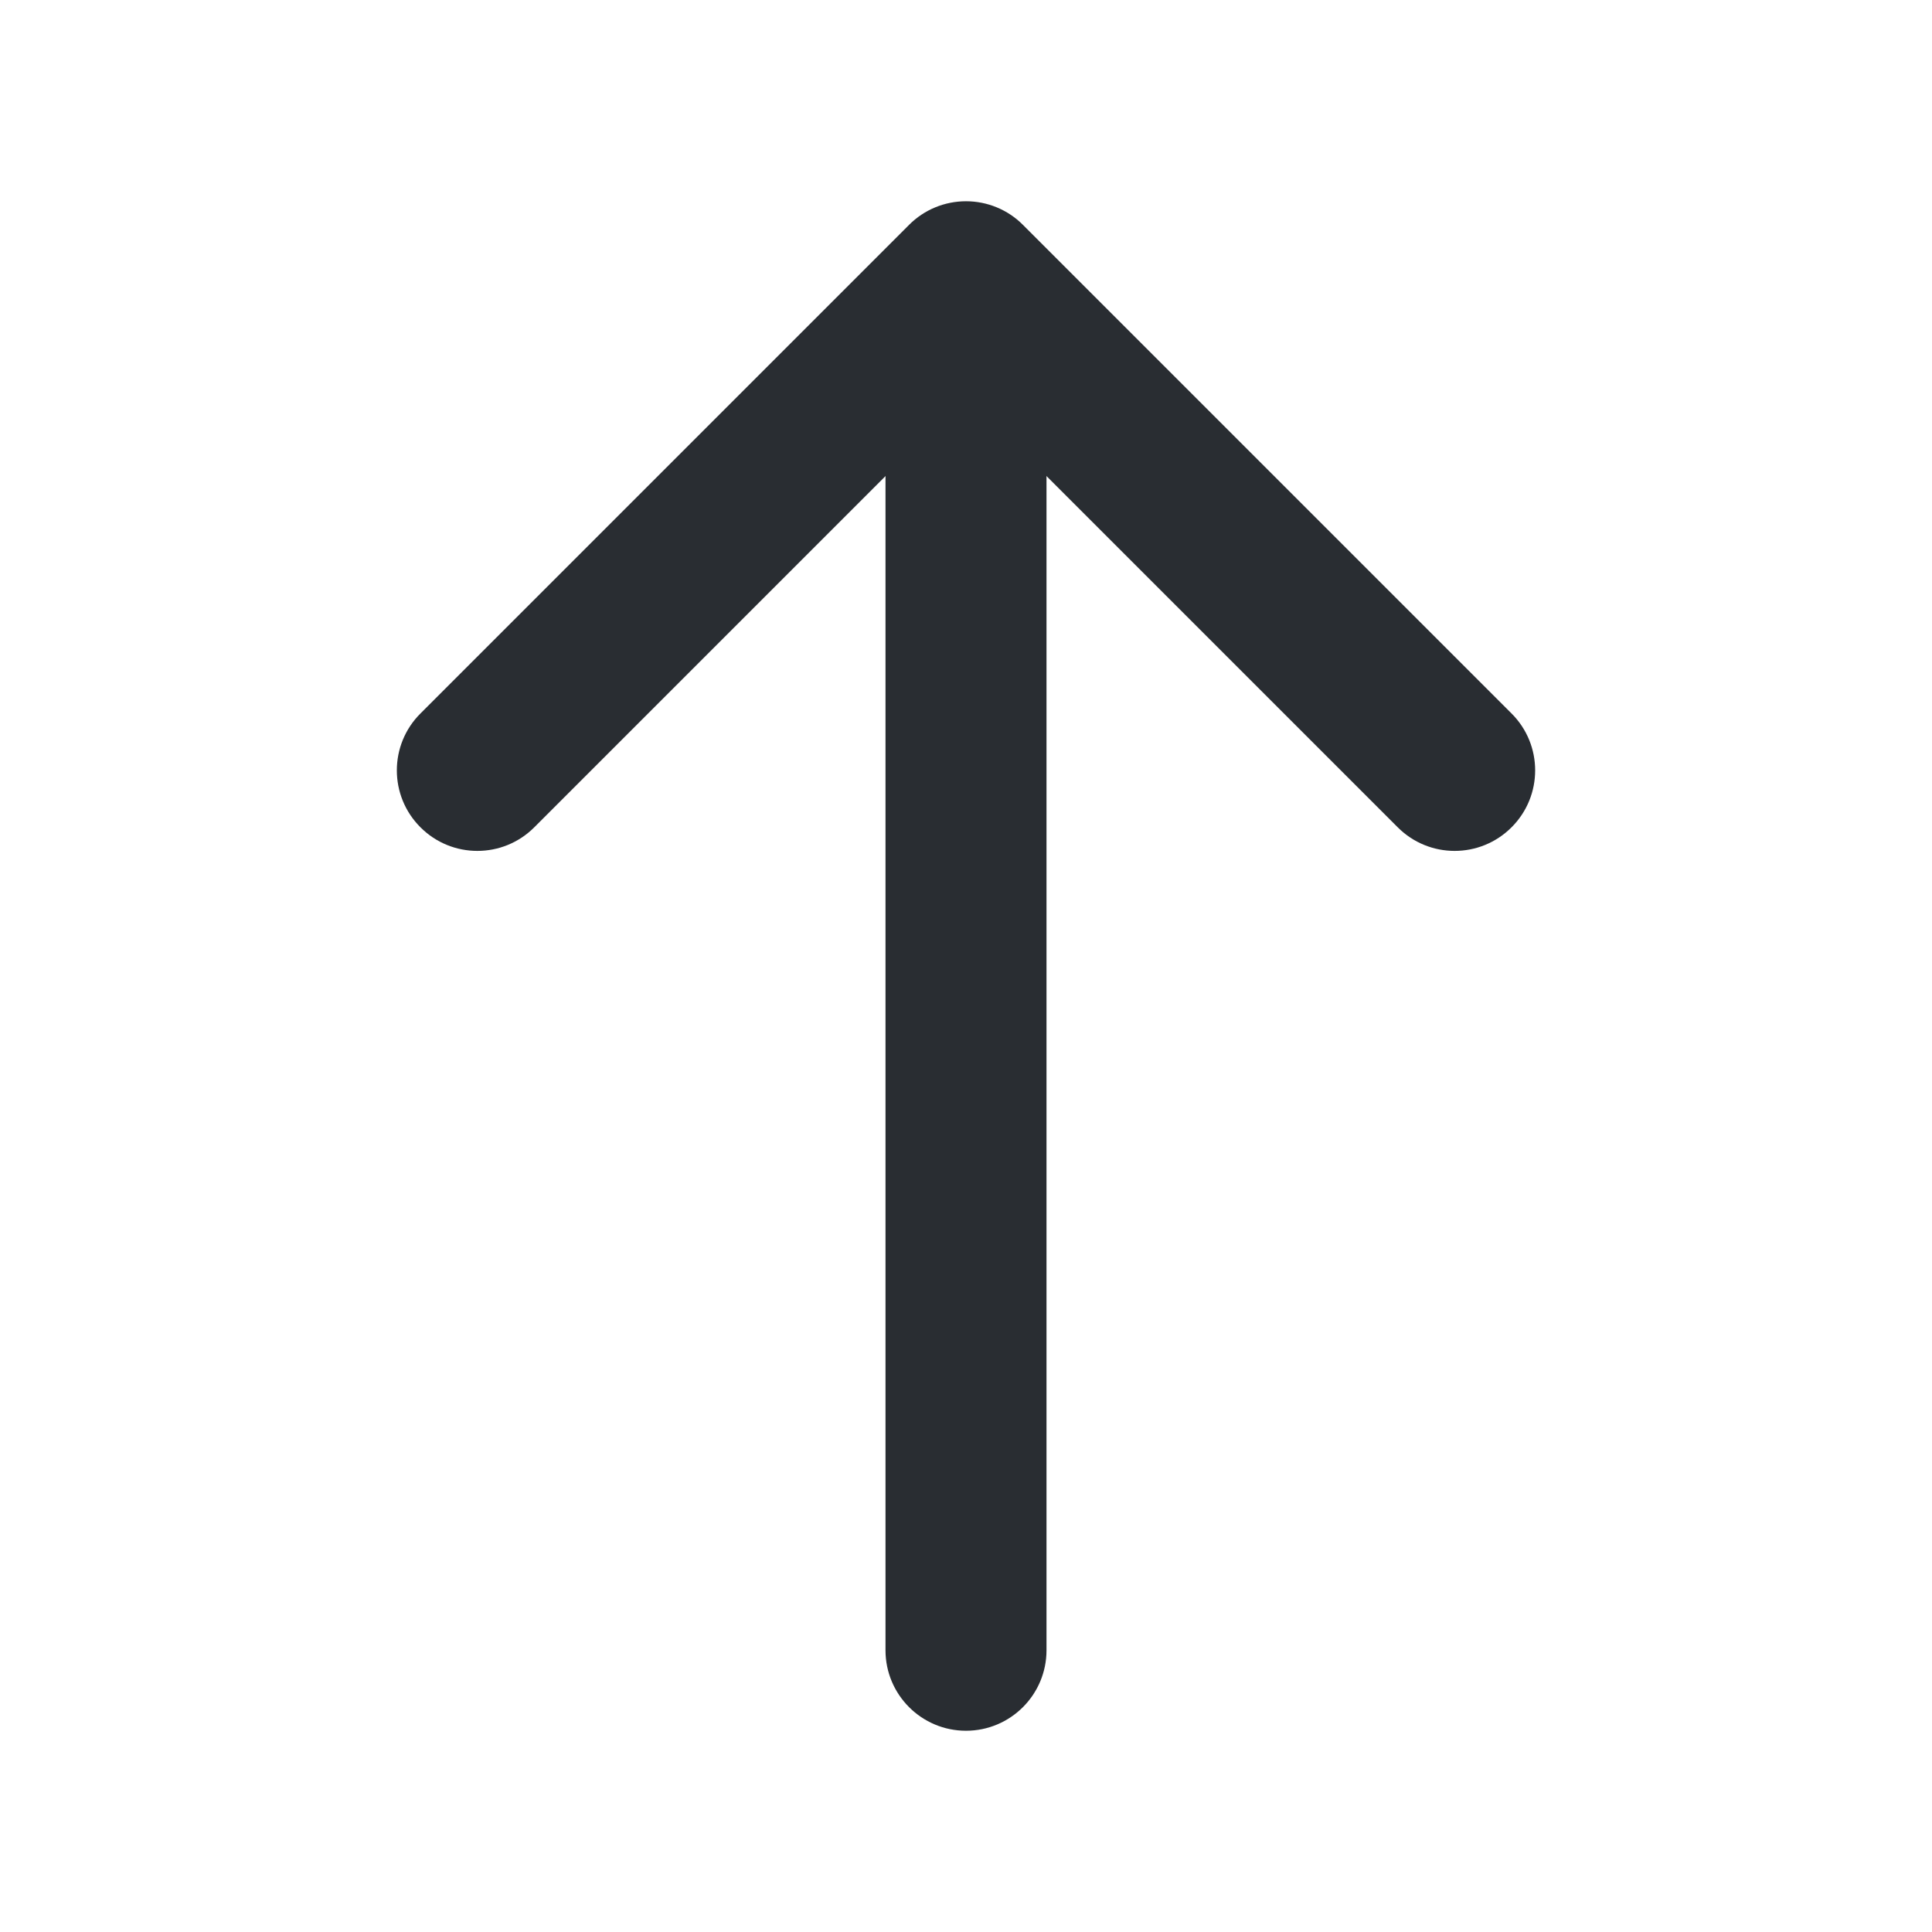 <svg width="24" height="24" viewBox="0 0 24 24" fill="none" xmlns="http://www.w3.org/2000/svg">
<path fill-rule="evenodd" clip-rule="evenodd" d="M12 2.5C12.265 2.5 12.52 2.605 12.707 2.793L18.777 8.863C19.168 9.253 19.168 9.887 18.777 10.277C18.387 10.668 17.753 10.668 17.363 10.277L12 4.914L6.637 10.277C6.247 10.668 5.613 10.668 5.223 10.277C4.832 9.887 4.832 9.253 5.223 8.863L11.293 2.793C11.48 2.605 11.735 2.5 12 2.5Z" fill="#292D32"/>
<path fill-rule="evenodd" clip-rule="evenodd" d="M12 2.67C12.552 2.67 13 3.118 13 3.67V20.5C13 21.052 12.552 21.5 12 21.5C11.448 21.5 11 21.052 11 20.5V3.67C11 3.118 11.448 2.67 12 2.67Z" fill="#292D32"/>
</svg>

